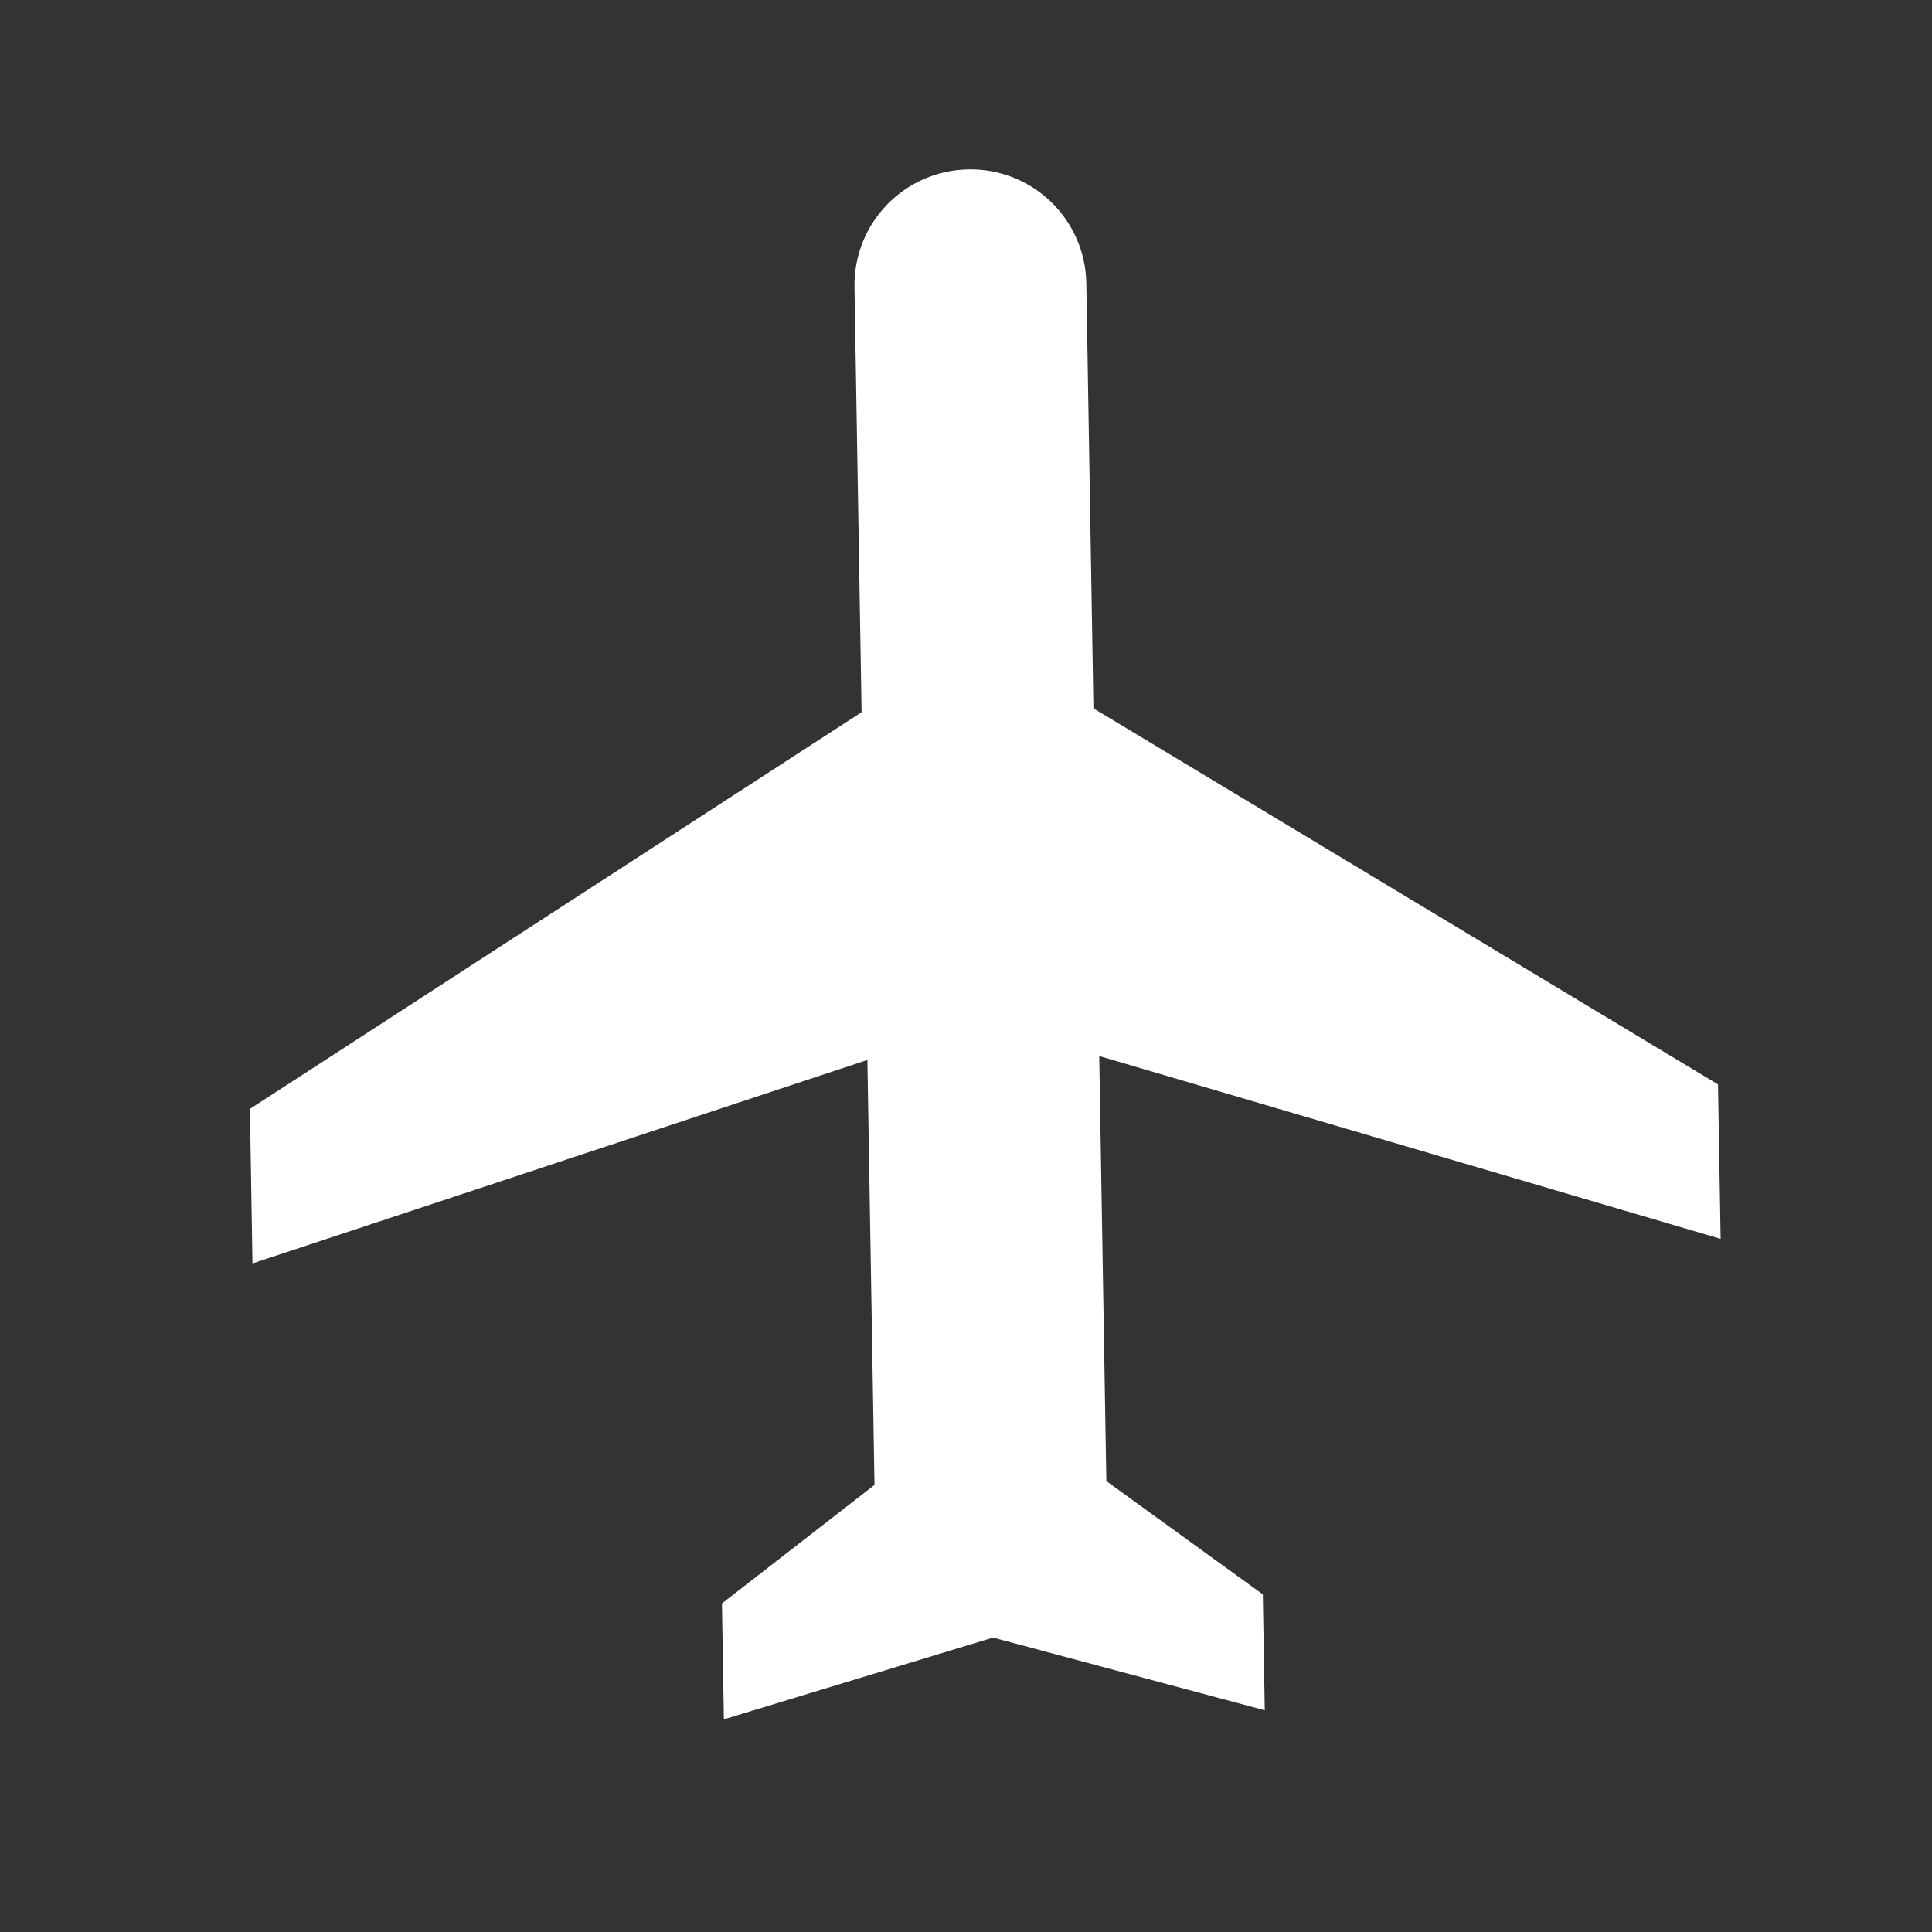 <svg width="25" height="25" viewBox="0 0 25 25" fill="none" xmlns="http://www.w3.org/2000/svg">
<rect x="0" y="0" width="25" height="25" fill="#333333" stroke="none"/>
<g clip-path="url(#clip0_2_106)">
<path d="M22.265 16.031L22.231 14.032L14.149 9.166L14.057 3.667C14.043 2.837 13.362 2.178 12.532 2.192C11.702 2.206 11.043 2.887 11.057 3.717L11.149 9.216L3.234 14.349L3.267 16.349L11.224 13.716L11.316 19.215L9.342 20.748L9.367 22.248L12.85 21.19L16.366 22.131L16.341 20.631L14.316 19.165L14.224 13.665L22.265 16.031Z" fill="white"/>
</g>
<defs>
<clipPath id="clip0_2_106">
<rect width="24" height="24" fill="white" transform="translate(0 0.401) rotate(-0.958)"/>
</clipPath>
</defs>
</svg>
